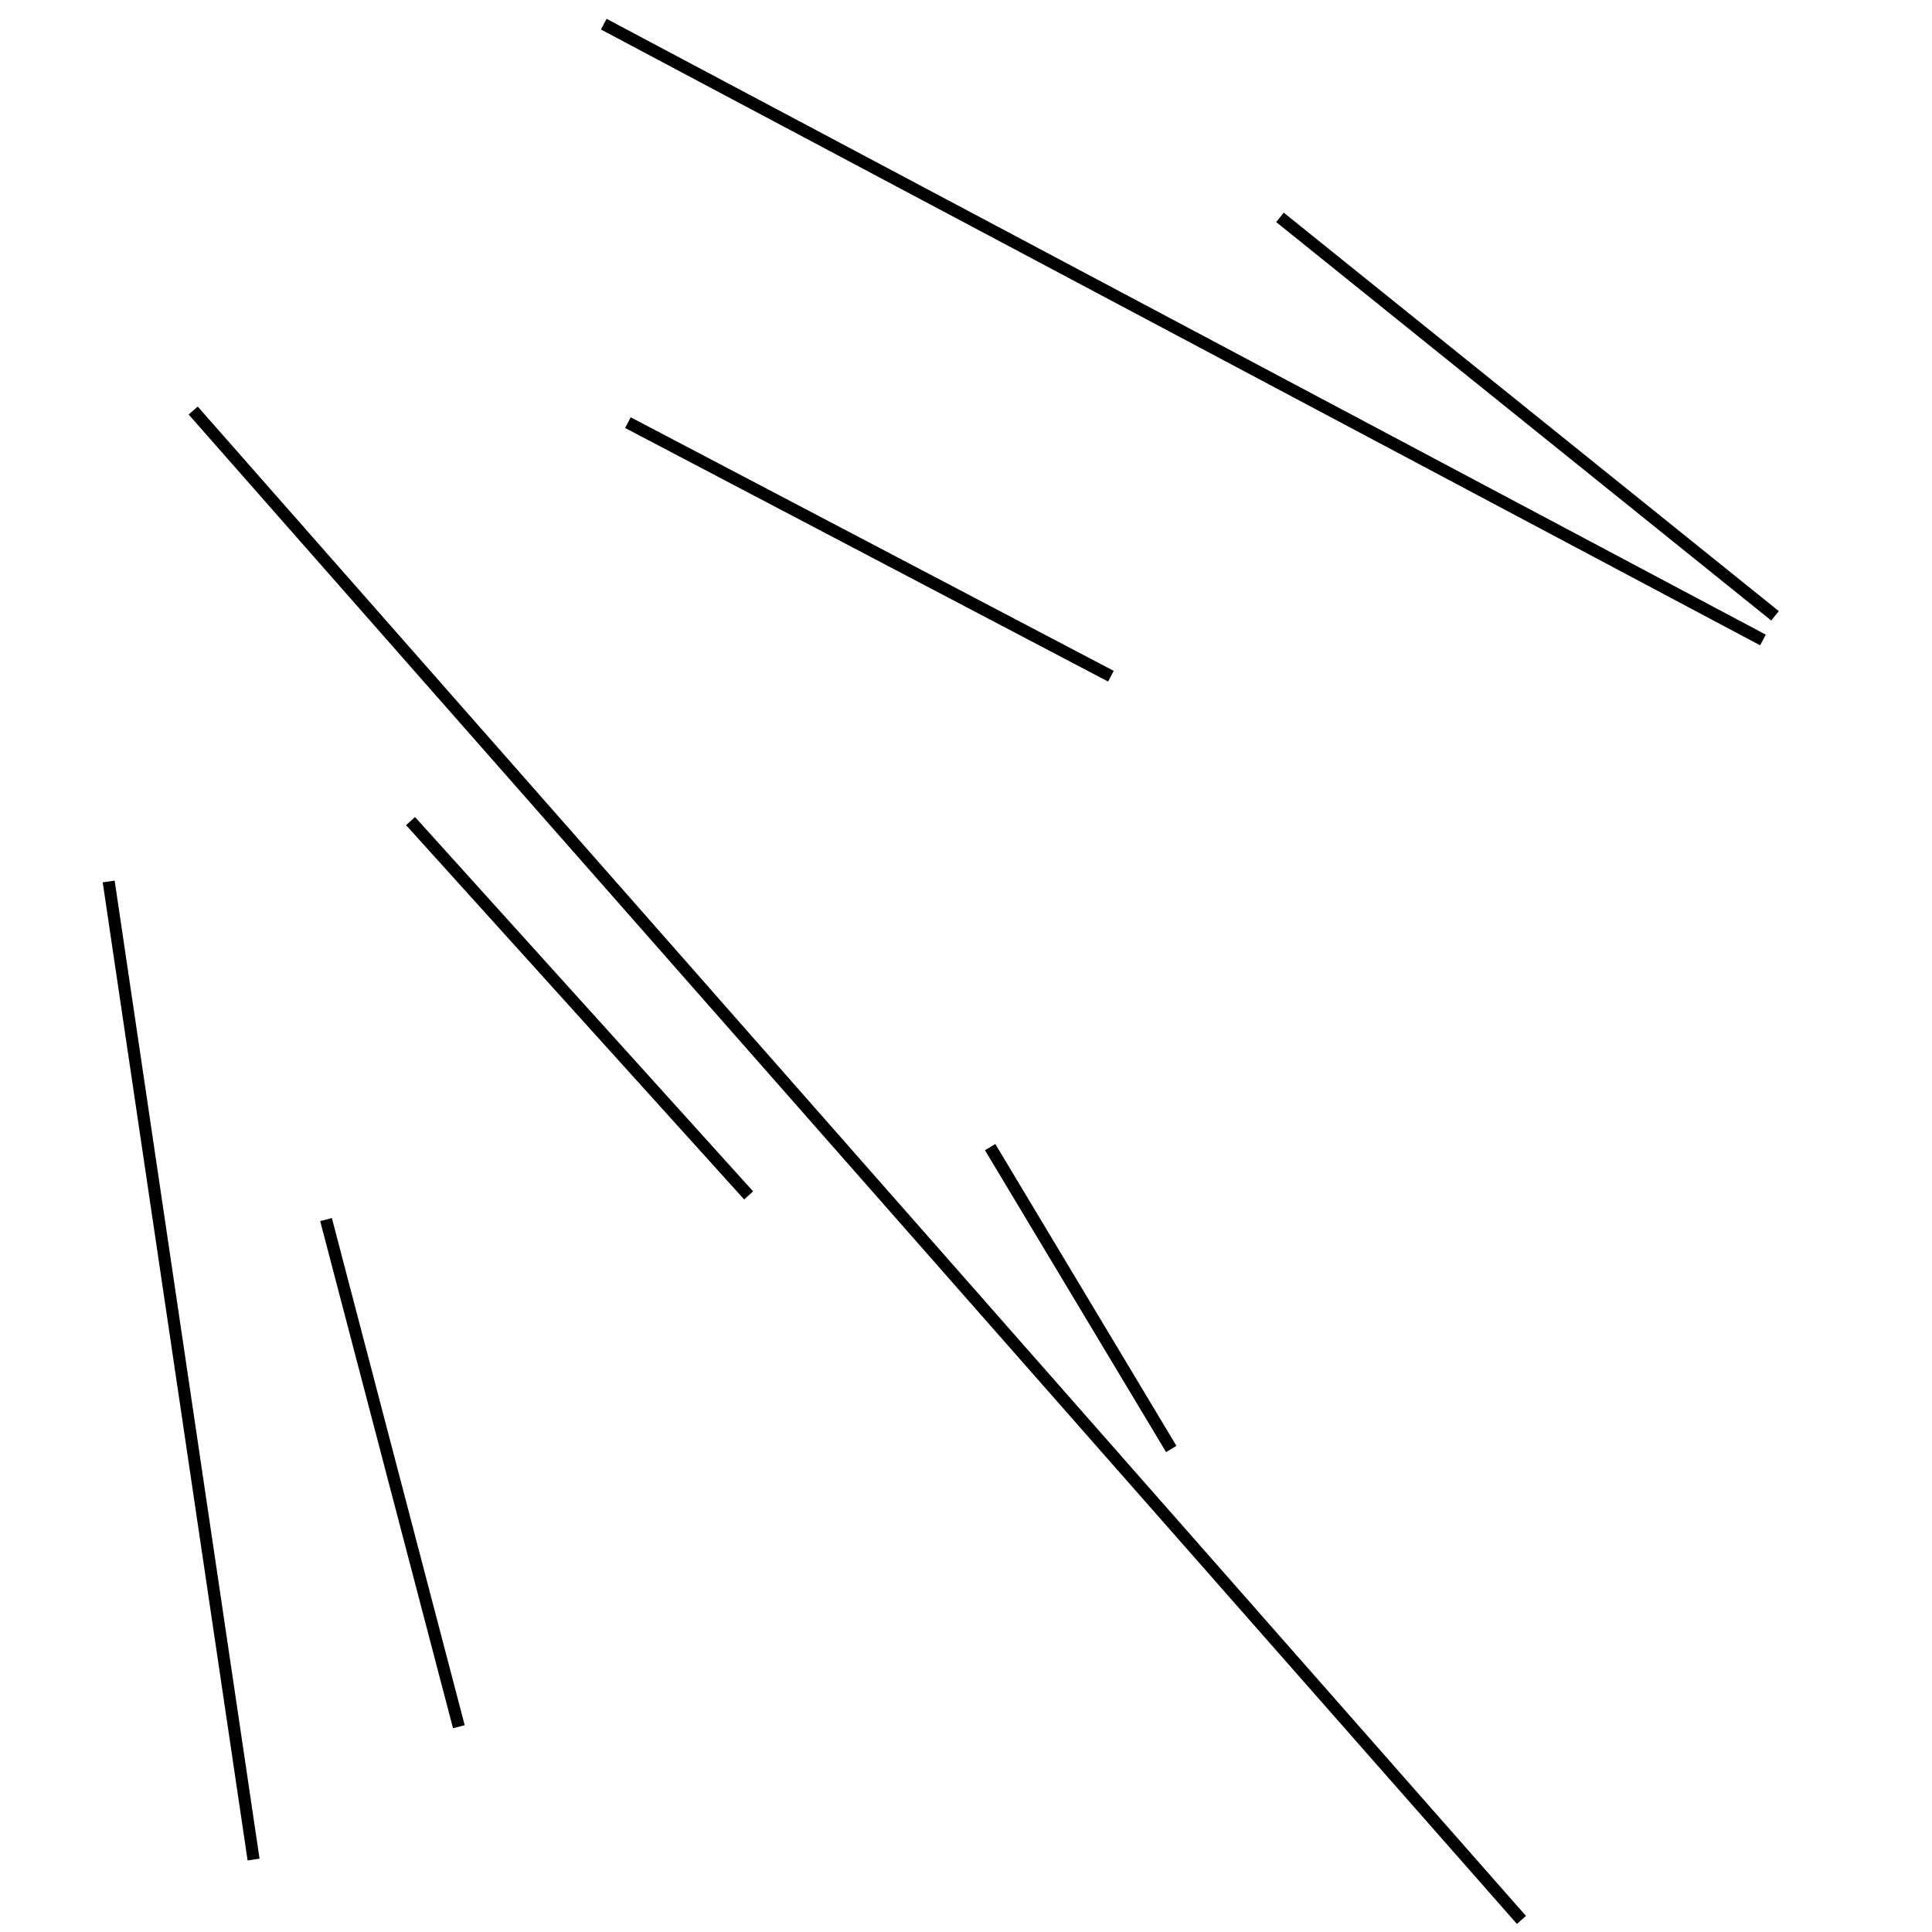 <?xml version="1.0" encoding="utf-8" ?>
<svg baseProfile="full" height="160" version="1.1" width="160" xmlns="http://www.w3.org/2000/svg" xmlns:ev="http://www.w3.org/2001/xml-events" xmlns:xlink="http://www.w3.org/1999/xlink"><defs /><line stroke="black" stroke-width="1" x1="106" x2="147" y1="18" y2="51" /><line stroke="black" stroke-width="1" x1="126" x2="16" y1="159" y2="34" /><line stroke="black" stroke-width="1" x1="82" x2="97" y1="95" y2="120" /><line stroke="black" stroke-width="1" x1="92" x2="52" y1="56" y2="35" /><line stroke="black" stroke-width="1" x1="27" x2="38" y1="101" y2="143" /><line stroke="black" stroke-width="1" x1="50" x2="146" y1="2" y2="53" /><line stroke="black" stroke-width="1" x1="9" x2="21" y1="73" y2="154" /><line stroke="black" stroke-width="1" x1="62" x2="34" y1="99" y2="68" /></svg>